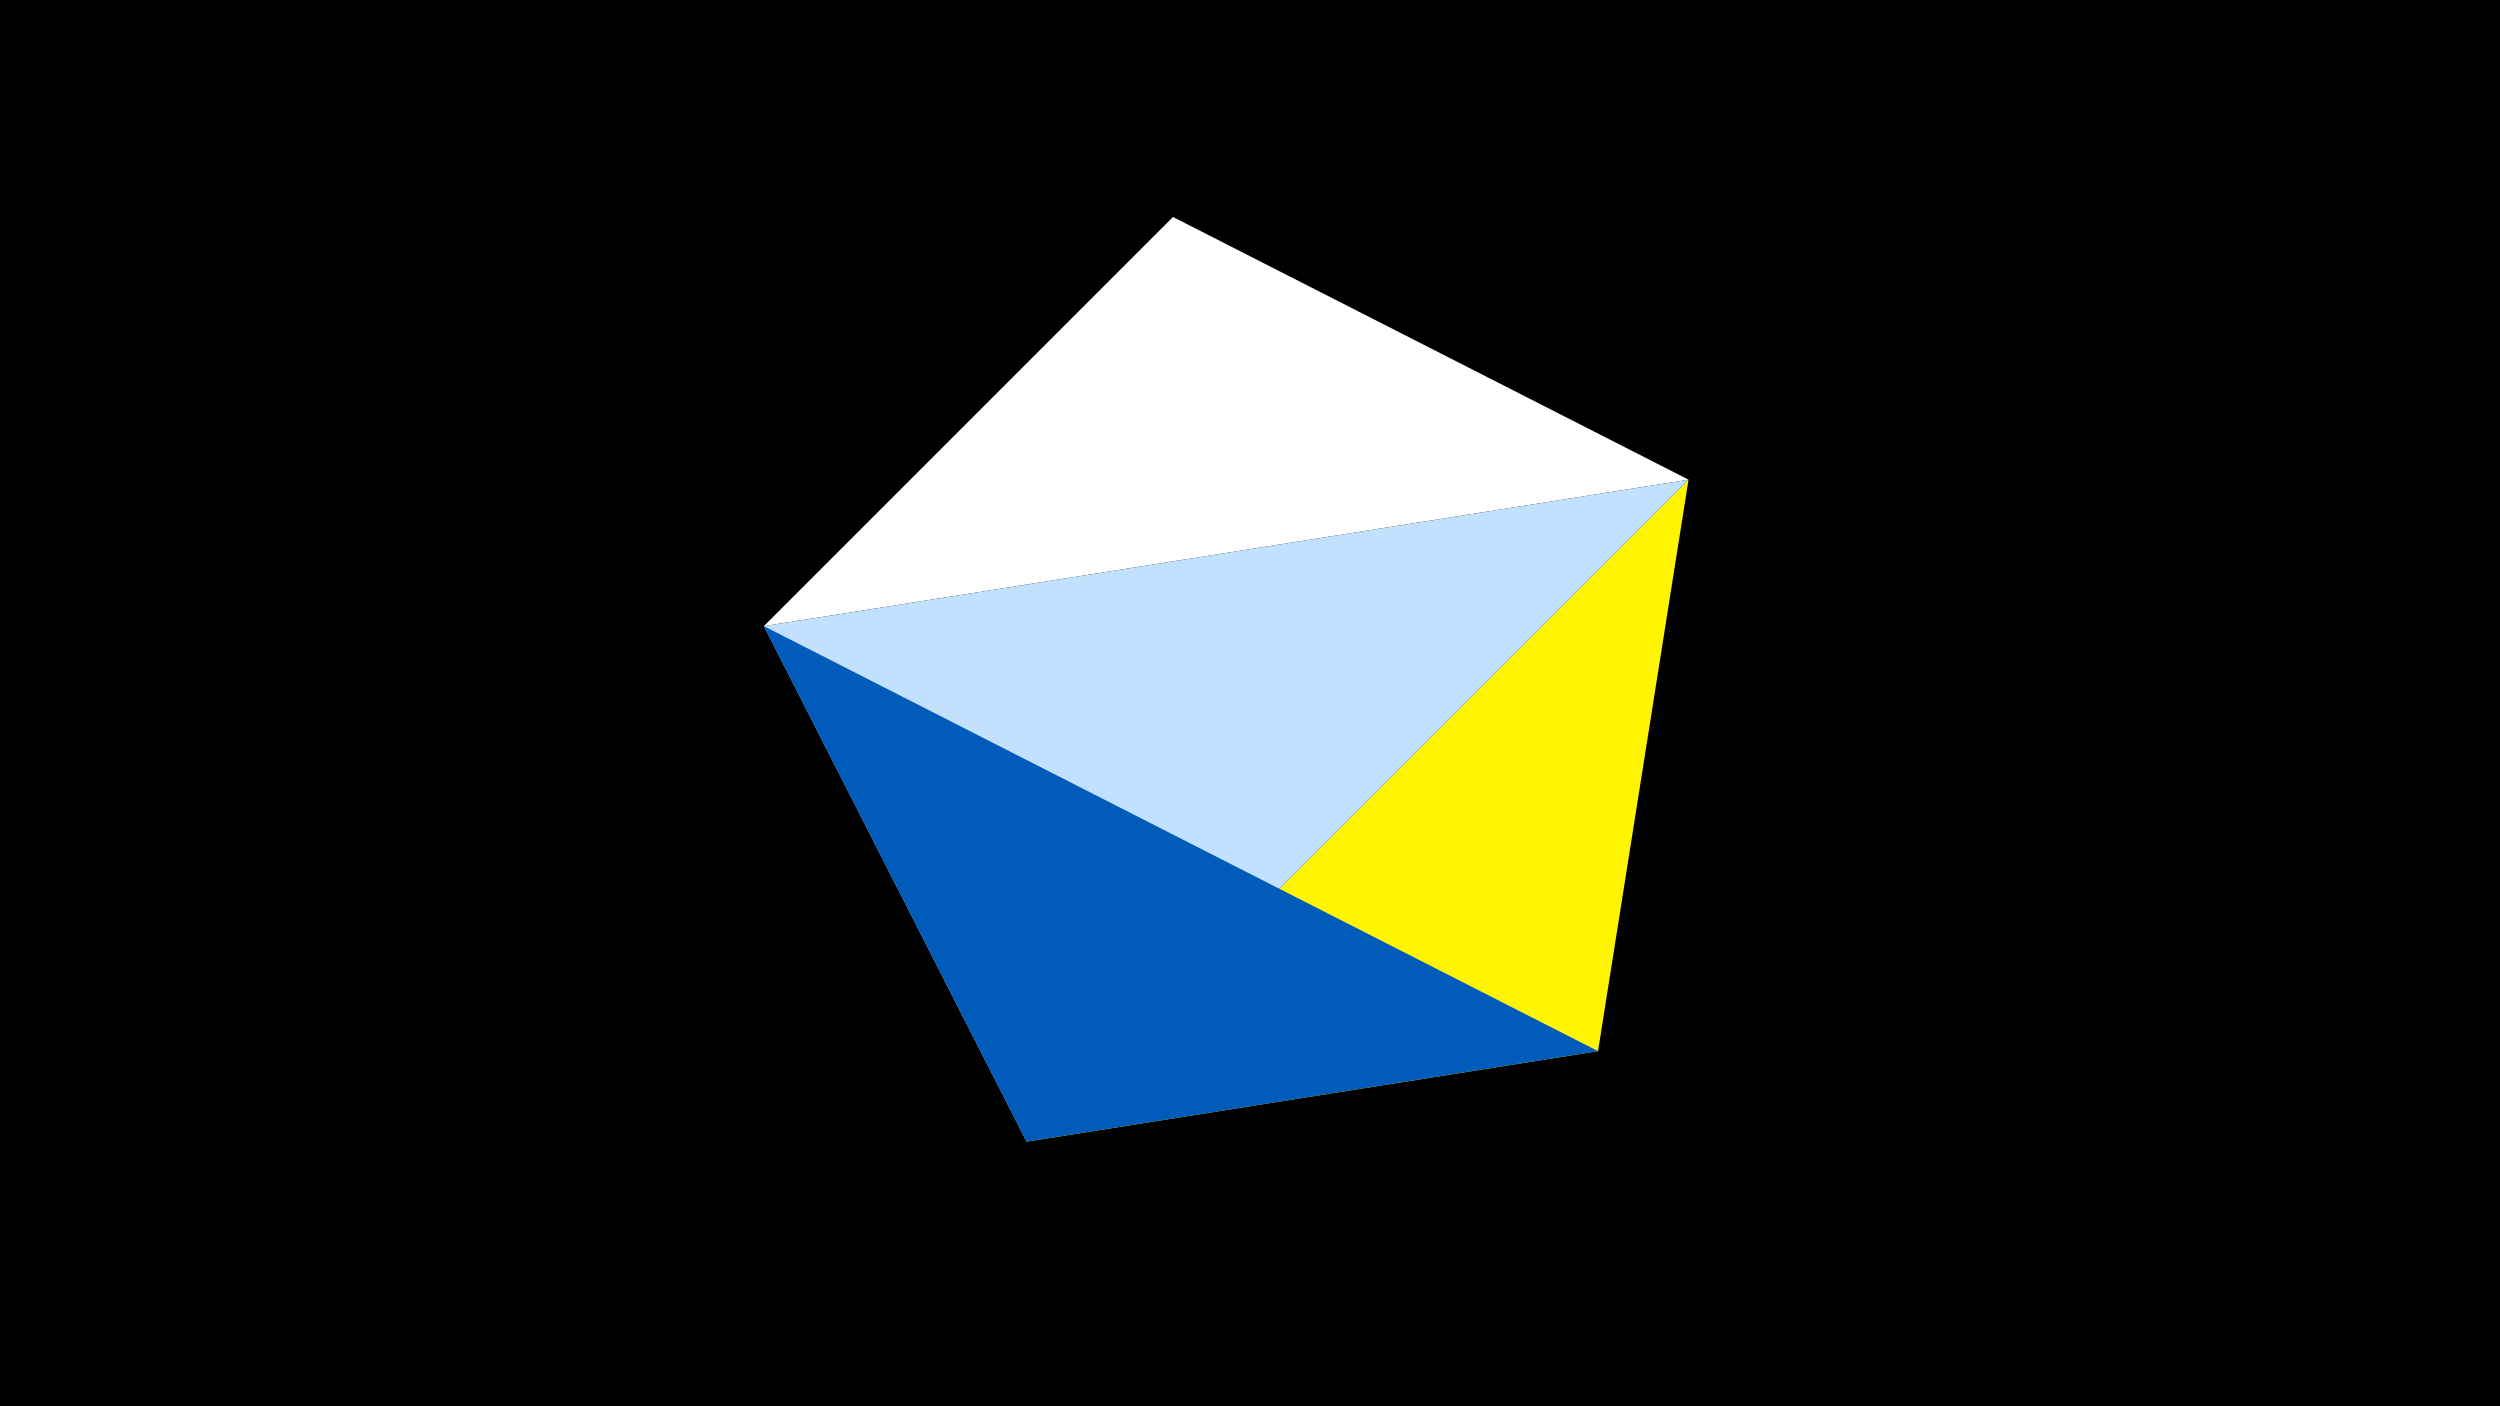 <svg width="1200" height="675" viewBox="-500 -500 1200 675" xmlns="http://www.w3.org/2000/svg"><title>juwel 19754</title><path d="M-500-500h1200v675h-1200z" fill="#000"/><path d="M310.5,-269.755L267.054,4.554 -7.255,48 Z" fill="#fff500"/><path d="M-133.341,-199.458L310.5,-269.755 63.042,-395.841 Z" fill="#fff"/><path d="M310.5,-269.755L-7.255,48 -133.341,-199.458 Z" fill="#c2e1ff"/><path d="M-133.341,-199.458L267.054,4.554 -7.255,48 Z" fill="#005bbb"/></svg>